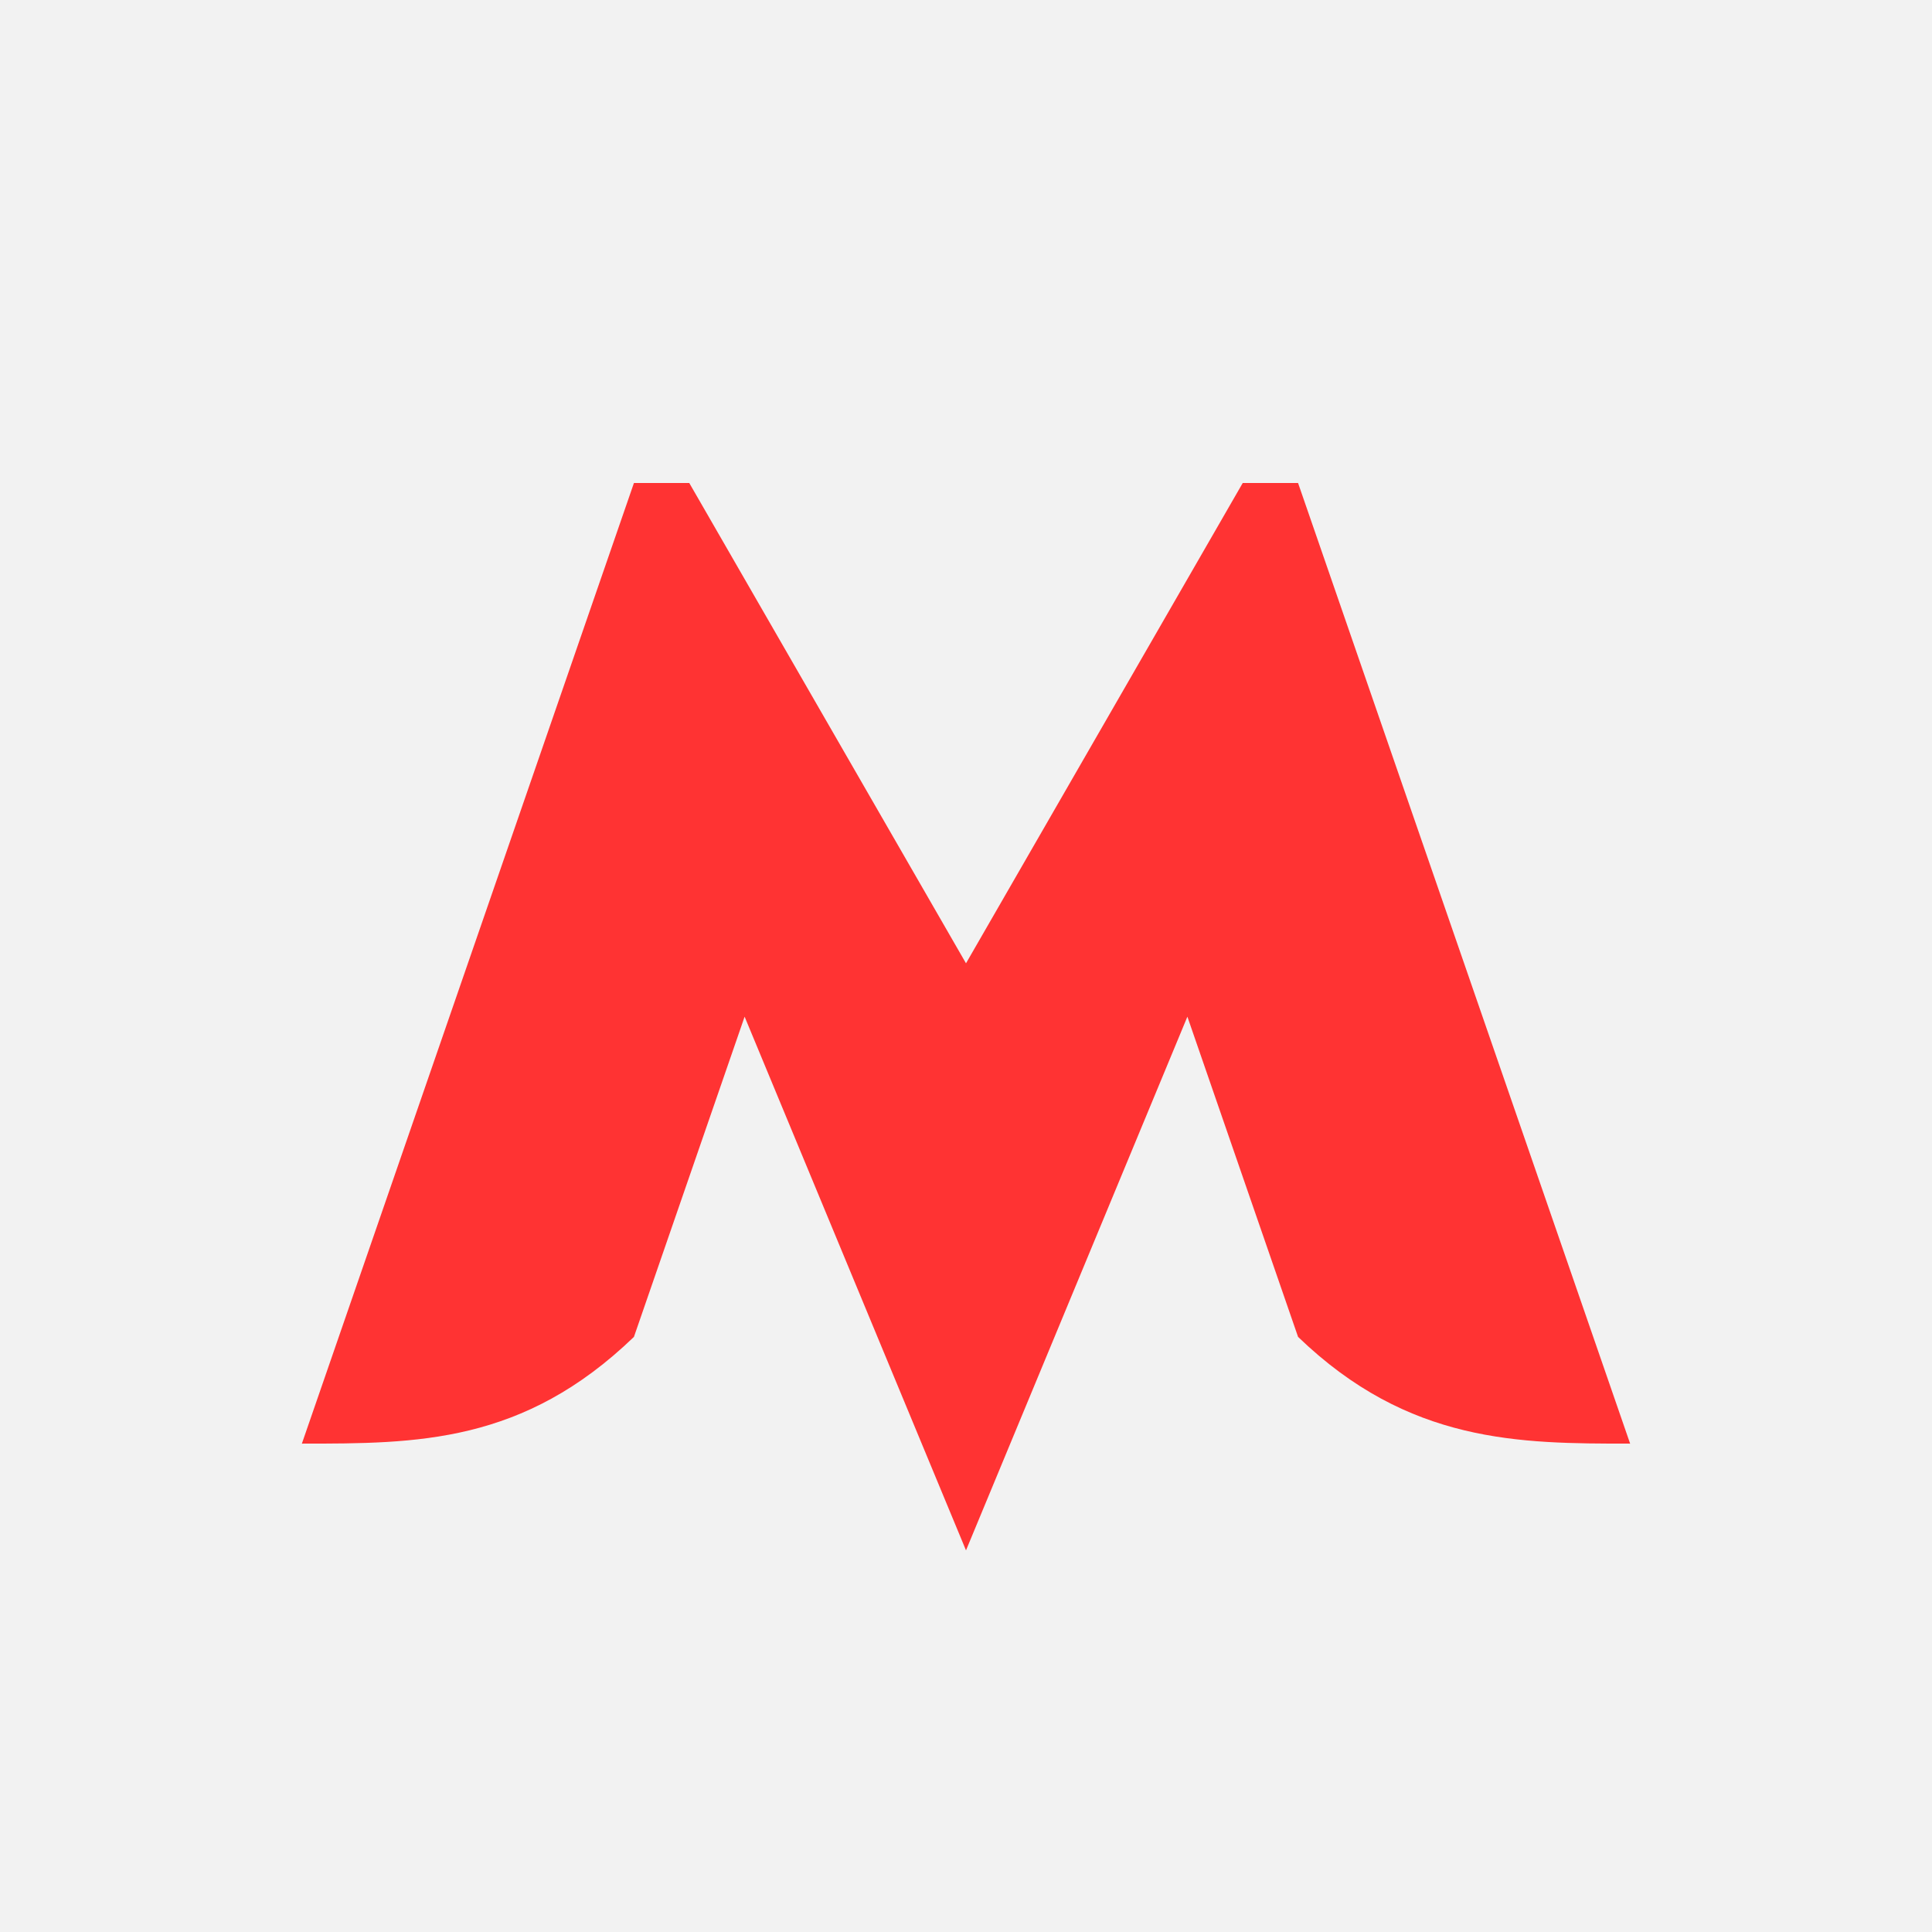 <svg width="56" height="56" viewBox="0 0 56 56" fill="none" xmlns="http://www.w3.org/2000/svg">
<rect width="56" height="56" fill="#F2F2F2"/>
<path d="M18.375 14L8.75 41.844C12.093 41.844 15.167 41.844 18.375 38.75L21.583 29.469L28 44.938L34.417 29.469L37.625 38.75C40.833 41.844 44.042 41.844 47.25 41.844L37.625 14H36.021L28 27.922L19.979 14H18.375Z" fill="#FF3333"/>
</svg>

